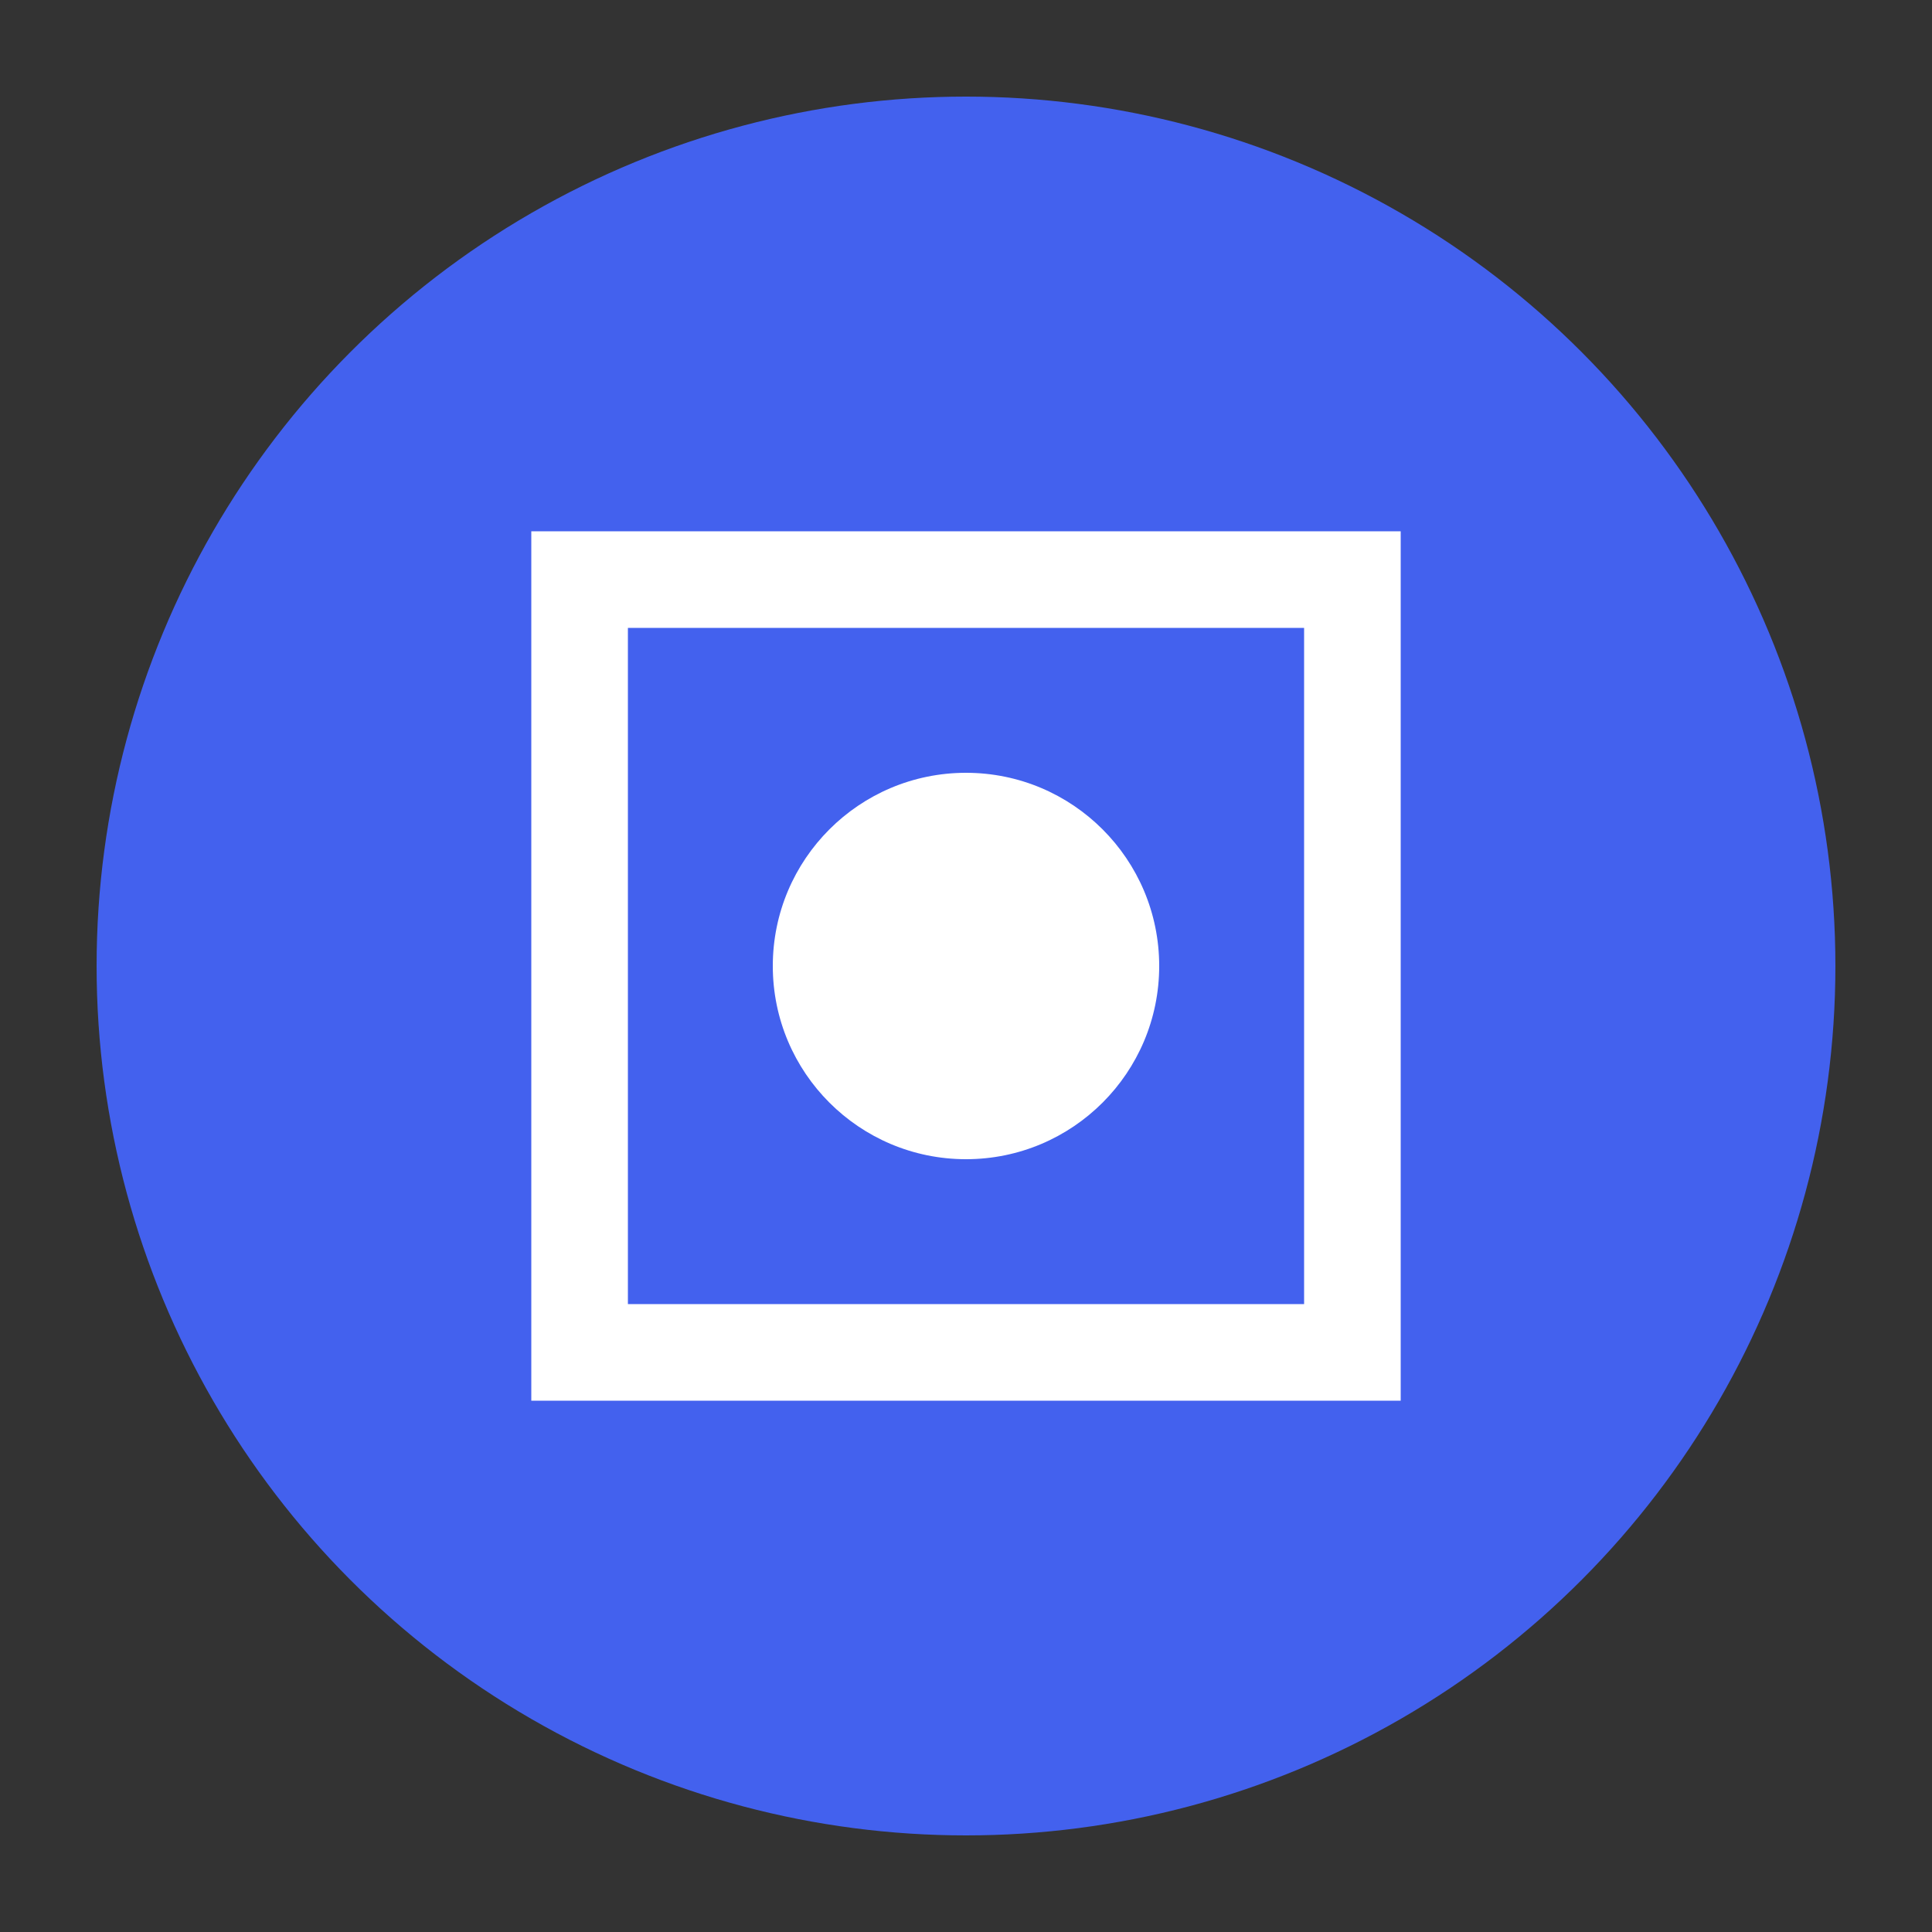 <svg xmlns="http://www.w3.org/2000/svg" width="100" height="100" viewBox="0 0 100 100">
  <rect x="0" y="0" width="100" height="100" fill="#333333" stroke="none"/>
  <circle cx="50" cy="50" r="45" fill="#4361ee" />
  <path d="M30,30 L70,30 L70,70 L30,70 Z" stroke="white" stroke-width="5" fill="none" />
  <circle cx="50" cy="50" r="10" fill="white" />
</svg>